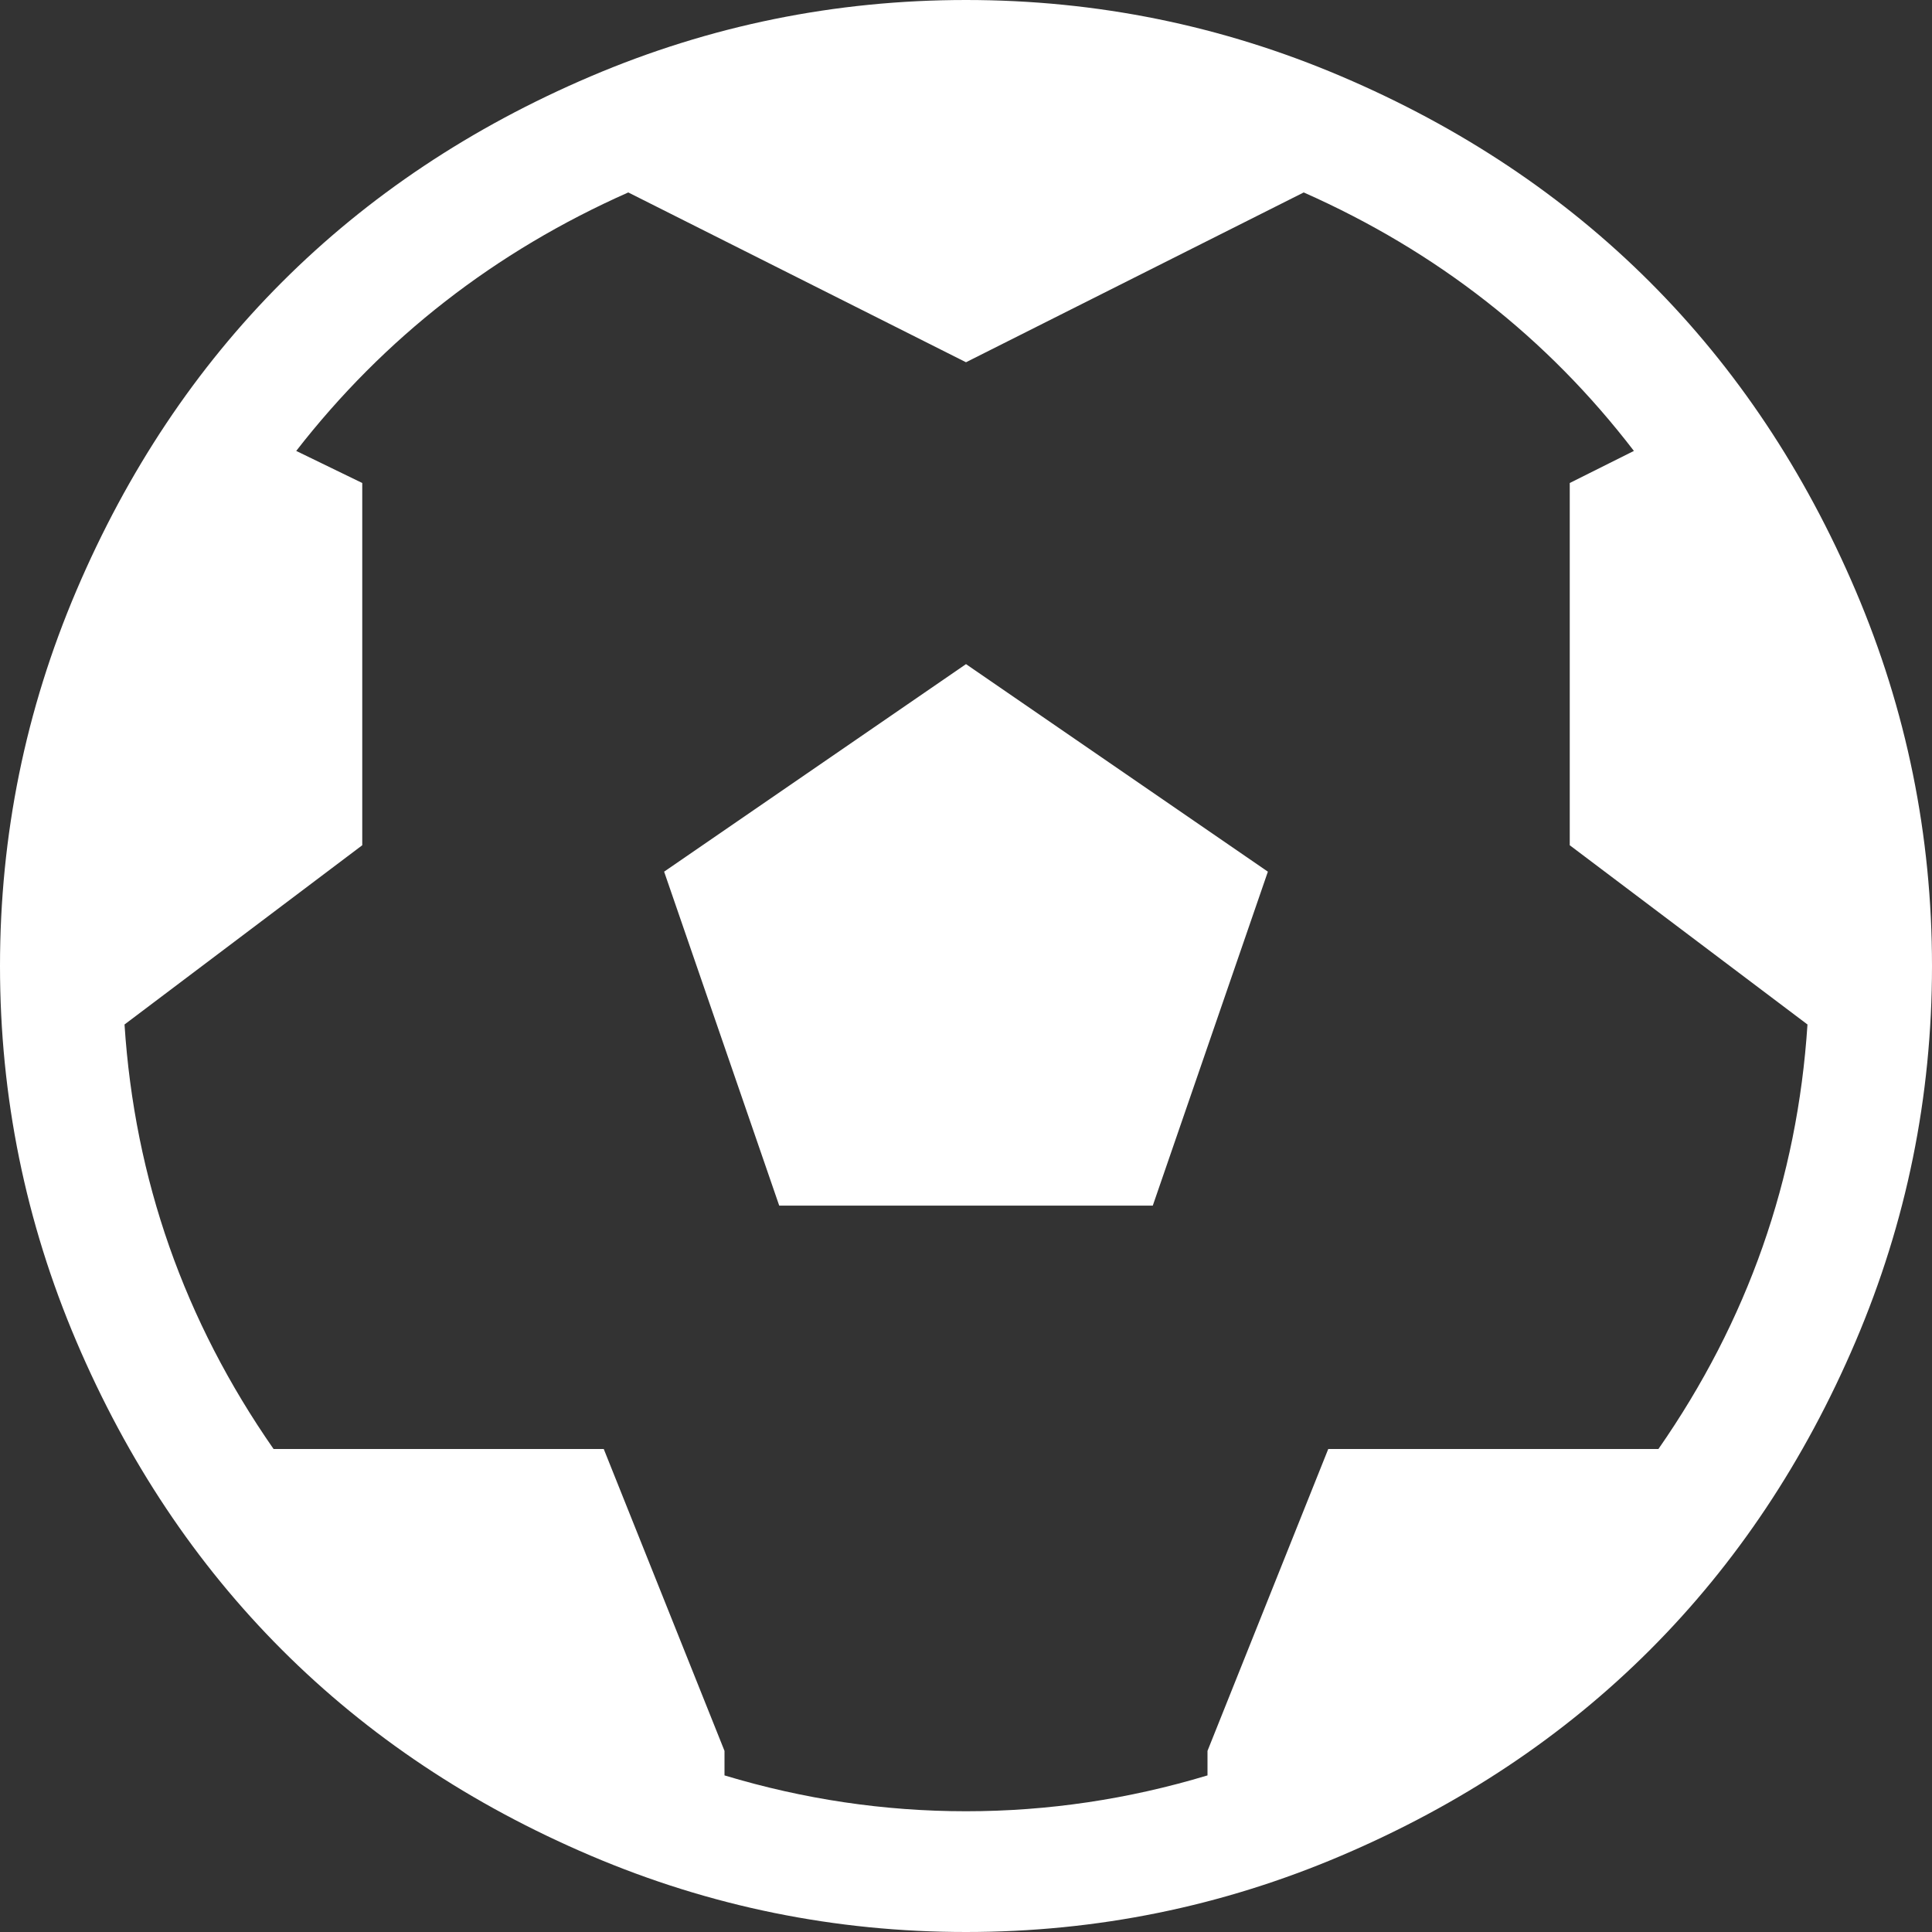 <svg xmlns="http://www.w3.org/2000/svg" xmlns:xlink="http://www.w3.org/1999/xlink" aria-hidden="true" focusable="false" role="img" class="iconify iconify--whh" width="1em" height="1em" preserveAspectRatio="xMidYMid meet" viewBox="0 0 1024 1024" style="transform: rotate(360deg);"><rect x="0" y="0" width="1024" height="1024" fill="#333333" stroke="none"/><path d="M512 1024q-104 0-199-40.5t-163.5-109T40.5 711T0 512t40.5-199t109-163.5T313 40.5T512 0t199 40.5t163.5 109t109 163.5t40.5 199t-40.5 199t-109 163.5t-163.5 109t-199 40.5zm354-785q-69-90-175-137l-179 90l-179-90q-106 47-176 137l35 17v192L66 543q8 123 79 225h175l64 160v13q63 19 128 19t128-19v-13l64-160h175q71-102 79-225l-126-95V256zM413 639l-61-177l160-110l160 110l-61 177H413z" fill="white"></path></svg>